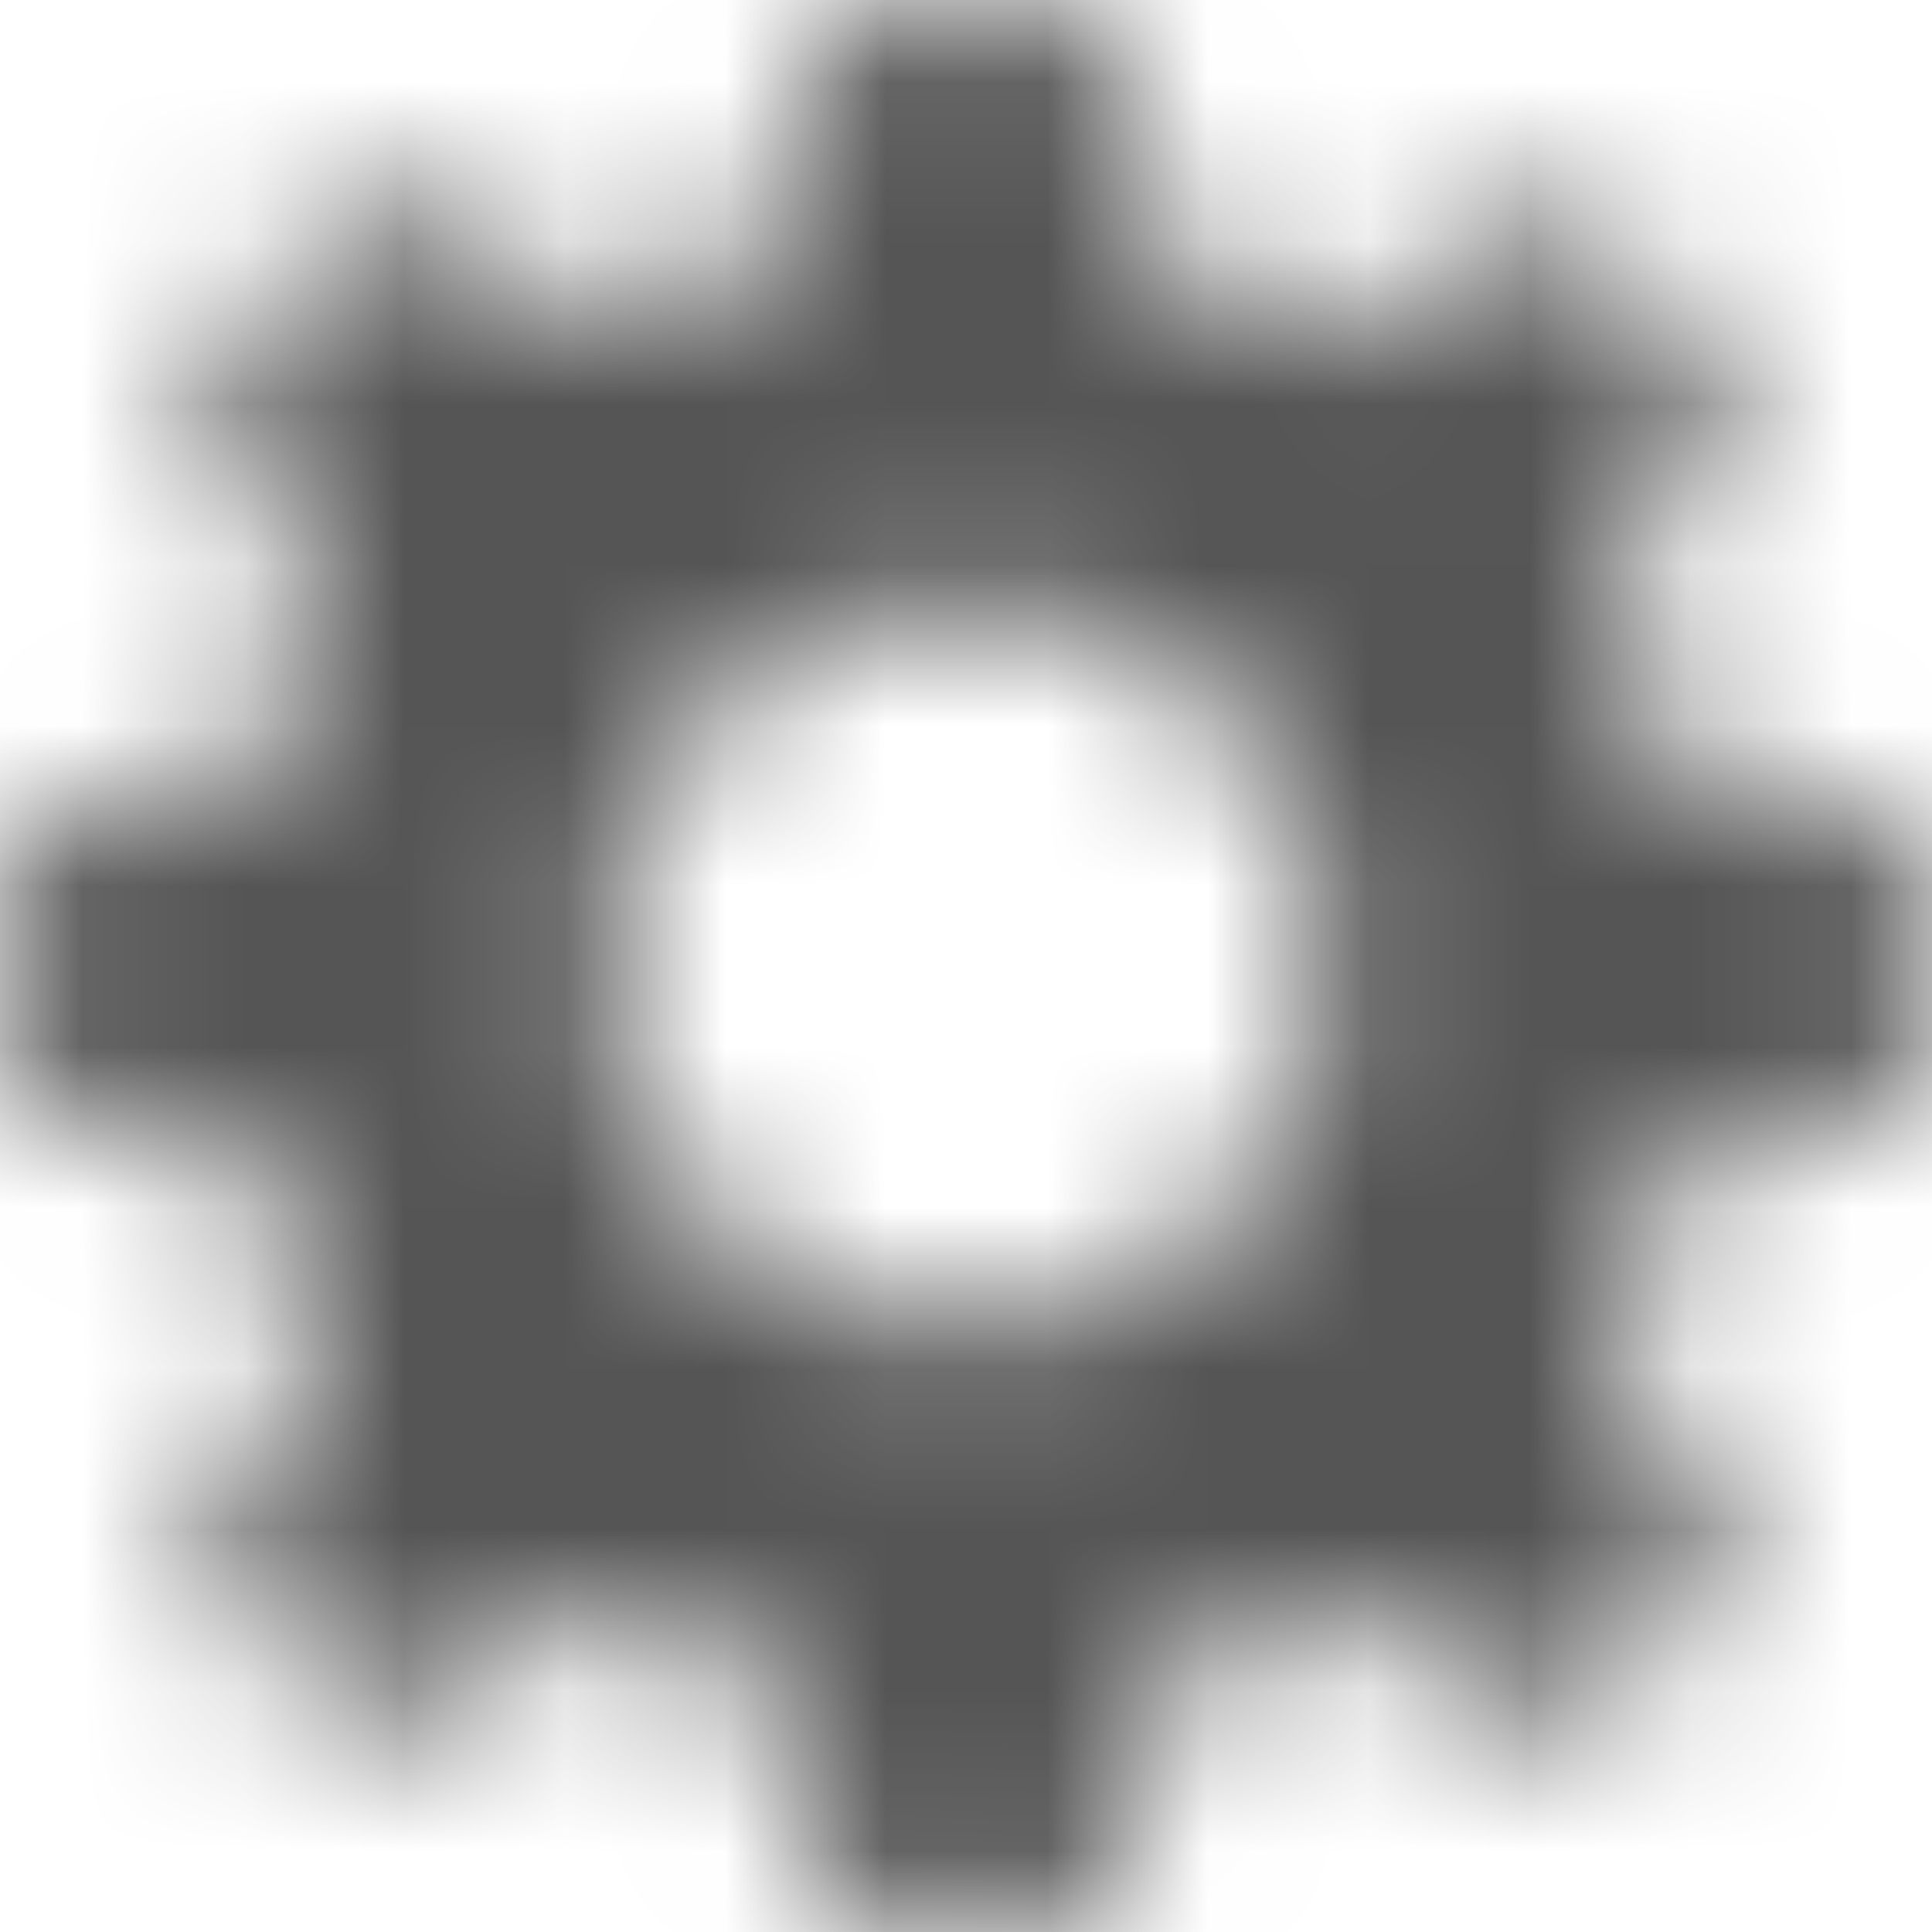 <?xml version="1.0" encoding="UTF-8"?>
<svg width="12px" height="12px" viewBox="0 0 12 12" version="1.1" xmlns="http://www.w3.org/2000/svg" xmlns:xlink="http://www.w3.org/1999/xlink">
    <!-- Generator: Sketch 56.2 (81672) - https://sketch.com -->
    <title>settings-gear-12px</title>
    <desc>Created with Sketch.</desc>
    <defs>
        <path d="M9.975,3.9 L10.8,2.325 L9.75,1.275 L8.175,2.1 C7.95,1.95 7.65,1.875 7.35,1.8 L6.75,0 L5.25,0 L4.65,1.725 C4.425,1.8 4.125,1.875 3.9,2.025 L2.325,1.2 L1.2,2.325 L2.025,3.9 C1.875,4.125 1.8,4.425 1.725,4.65 L0,5.25 L0,6.75 L1.725,7.35 C1.8,7.65 1.95,7.875 2.025,8.175 L1.2,9.75 L2.25,10.8 L3.825,9.975 C4.05,10.125 4.35,10.2 4.65,10.275 L5.25,12 L6.75,12 L7.35,10.275 C7.65,10.2 7.875,10.05 8.175,9.975 L9.75,10.8 L10.8,9.75 L9.975,8.175 C10.125,7.95 10.2,7.65 10.275,7.35 L12,6.75 L12,5.25 L10.275,4.65 C10.2,4.425 10.125,4.125 9.975,3.9 Z M6,8.25 C4.725,8.25 3.75,7.275 3.75,6 C3.75,4.725 4.725,3.75 6,3.75 C7.275,3.75 8.25,4.725 8.25,6 C8.25,7.275 7.275,8.25 6,8.25 Z" id="path-1"></path>
    </defs>
    <g id="Solo-Icons-Final" stroke="none" stroke-width="1" fill="none" fill-rule="evenodd">
        <g id="All-Nucleo-Icons" transform="translate(-173, -5530)">
            <g id="Solo/Nucleo/12px/settings-gear" transform="translate(173, 5530)">
                <g id="settings-gear">
                    <g id="Colour/Default-Colour">
                        <mask id="mask-2" fill="white">
                            <use xlink:href="#path-1"></use>
                        </mask>
                        <g id="Mask" fill-rule="nonzero"></g>
                        <g id="Colour/Vault-Text-Grey-(Default)" mask="url(#mask-2)" fill="#555555">
                            <g transform="translate(-18, -18)" id="Colour">
                                <rect x="0" y="0" width="48" height="48"></rect>
                            </g>
                        </g>
                    </g>
                </g>
            </g>
        </g>
    </g>
</svg>